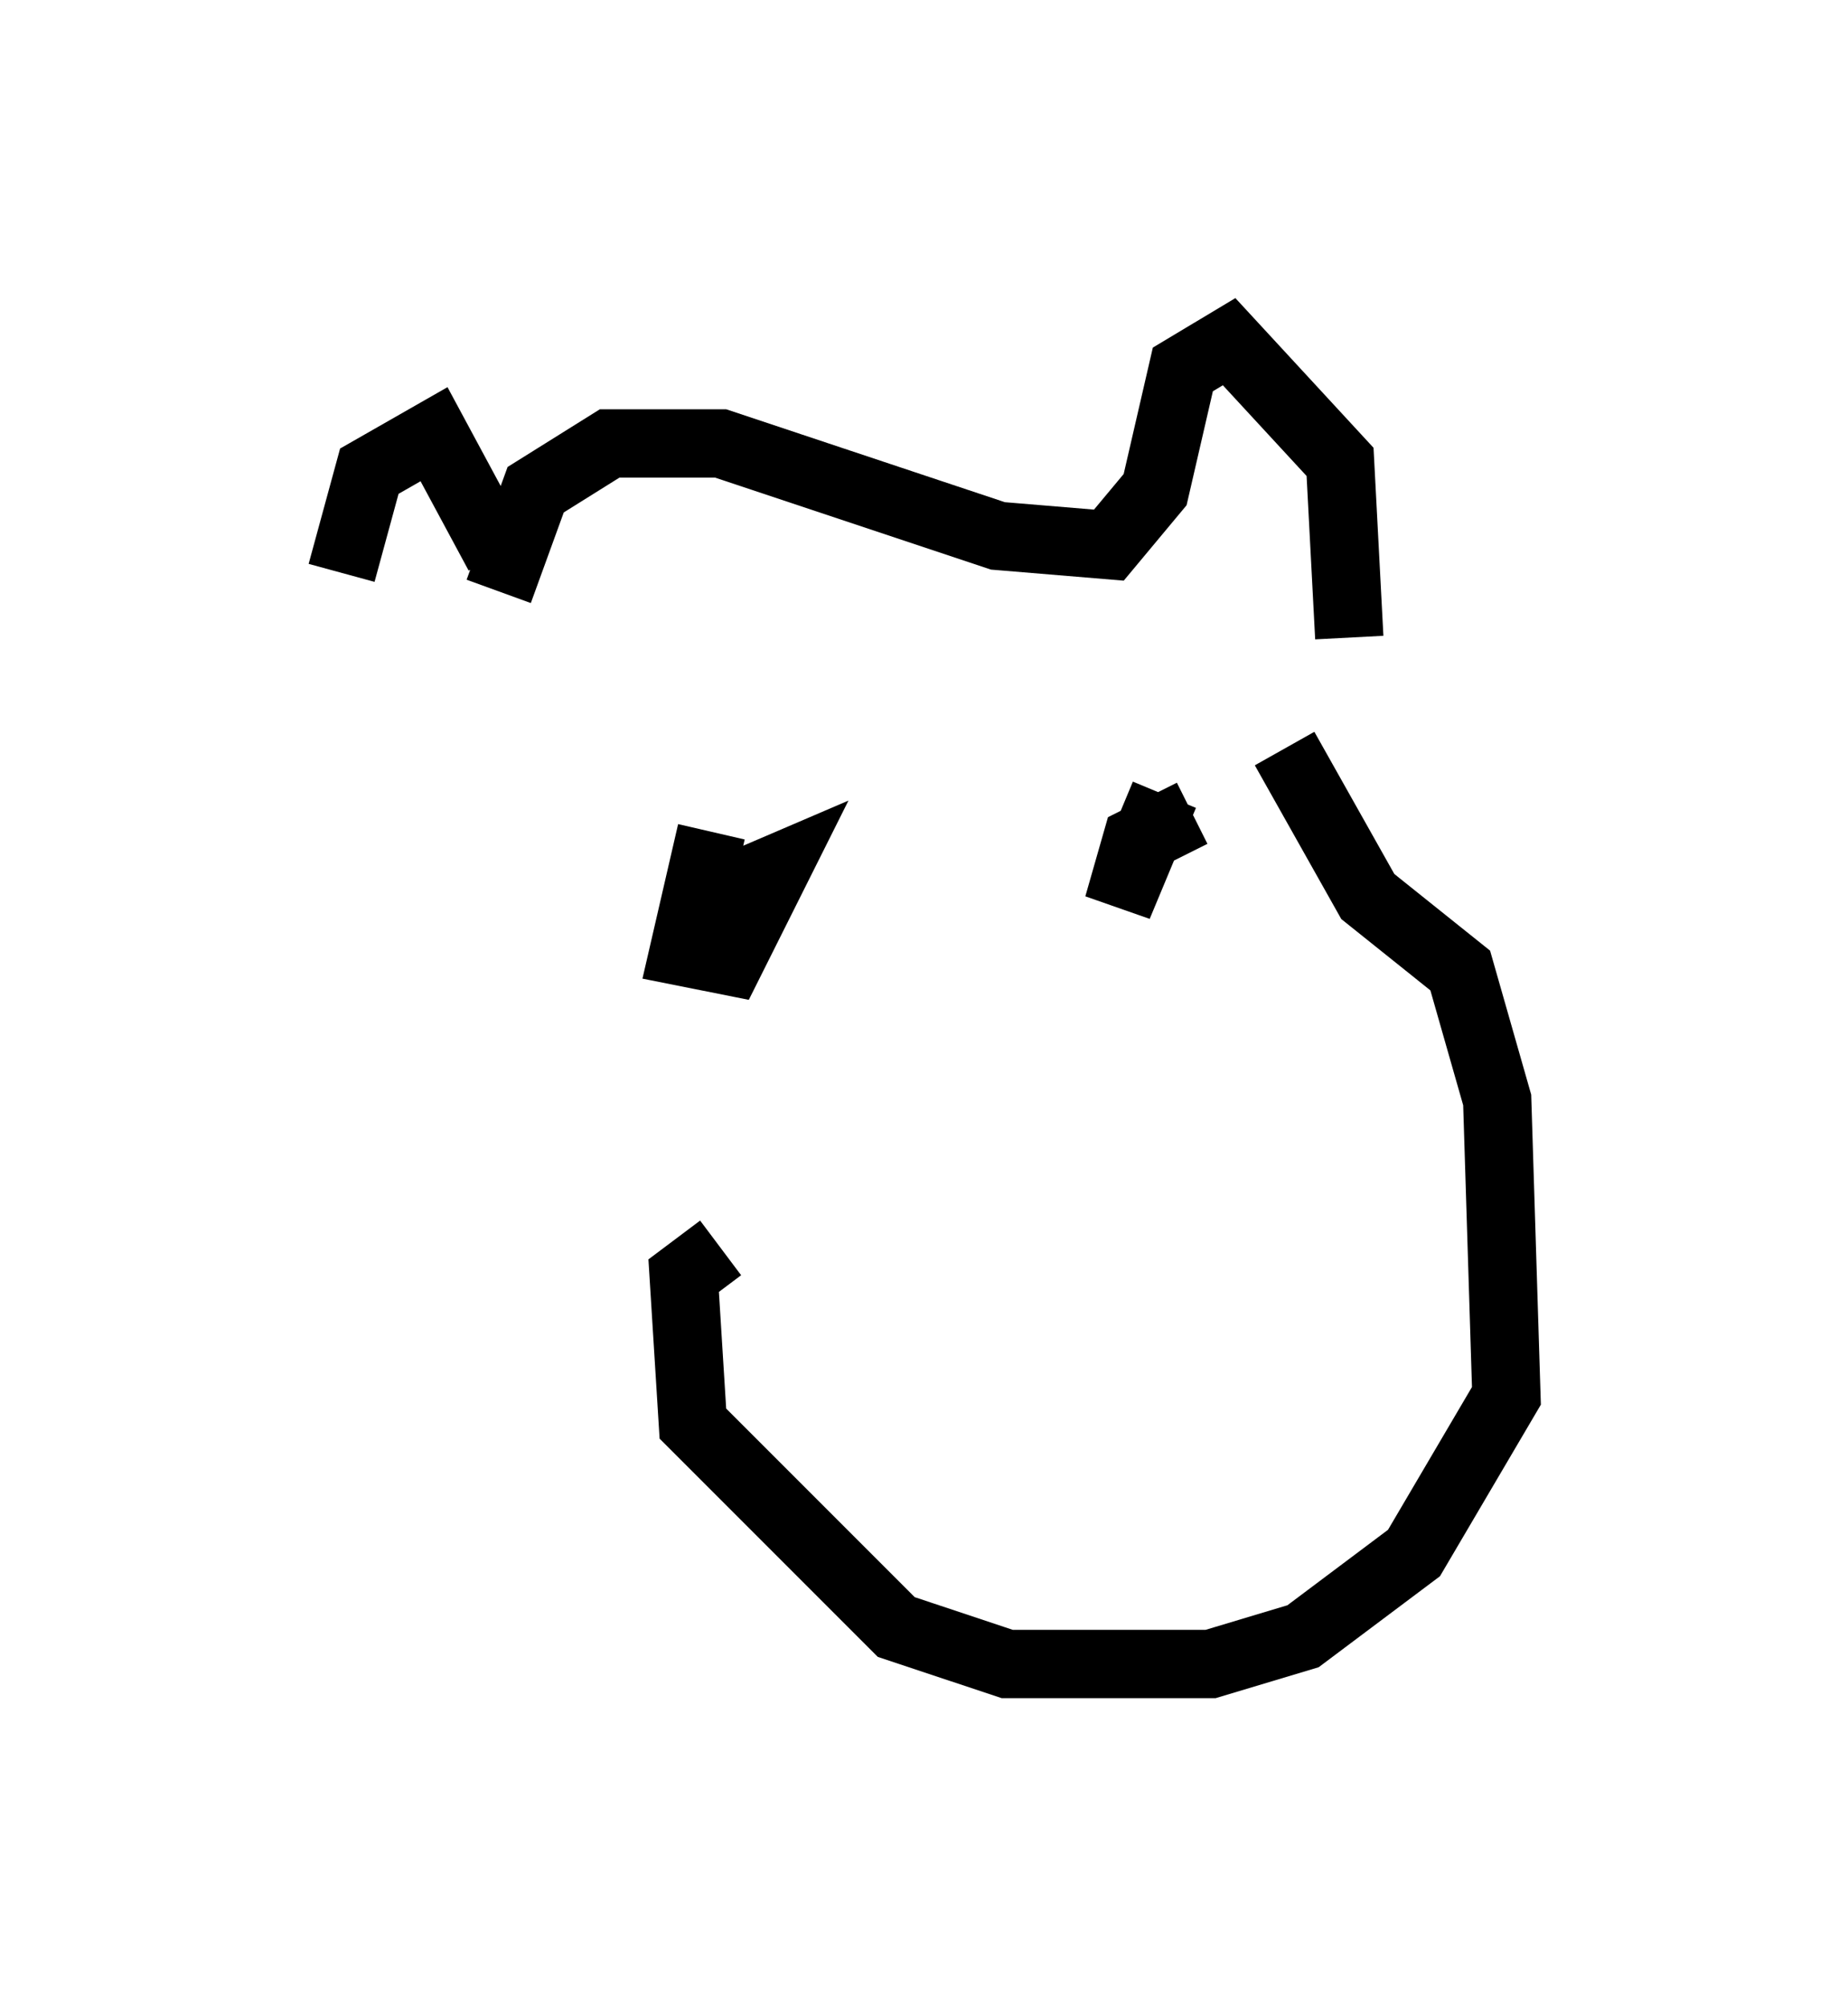 <?xml version="1.0" encoding="utf-8" ?>
<svg baseProfile="full" height="29.35" version="1.1" width="27.05" xmlns="http://www.w3.org/2000/svg" xmlns:ev="http://www.w3.org/2001/xml-events" xmlns:xlink="http://www.w3.org/1999/xlink"><defs /><rect fill="white" height="29.35" width="27.05" x="0" y="0" /><path d="M5.135, 12.984 m-0.135, -4.601 l0.406, -1.488 0.947, -0.541 l0.947, 1.759 m0.0, 0.541 l0.541, -1.488 1.083, -0.677 l1.624, 0.0 4.059, 1.353 l1.624, 0.135 0.677, -0.812 l0.406, -1.759 0.677, -0.406 l1.624, 1.759 0.135, 2.571 m-0.947, 1.624 l1.218, 2.165 1.353, 1.083 l0.541, 1.894 0.135, 4.33 l-1.353, 2.3 -1.624, 1.218 l-1.353, 0.406 -2.977, 0.0 l-1.624, -0.541 -2.977, -2.977 l-0.135, -2.165 0.541, -0.406 m-0.135, -6.089 l-0.406, 1.759 0.677, 0.135 l0.677, -1.353 -0.947, 0.406 m7.036, -1.218 l-0.812, 0.406 -0.271, 0.947 l0.677, -1.624 " fill="none" stroke="black" stroke-width="1" /></svg>